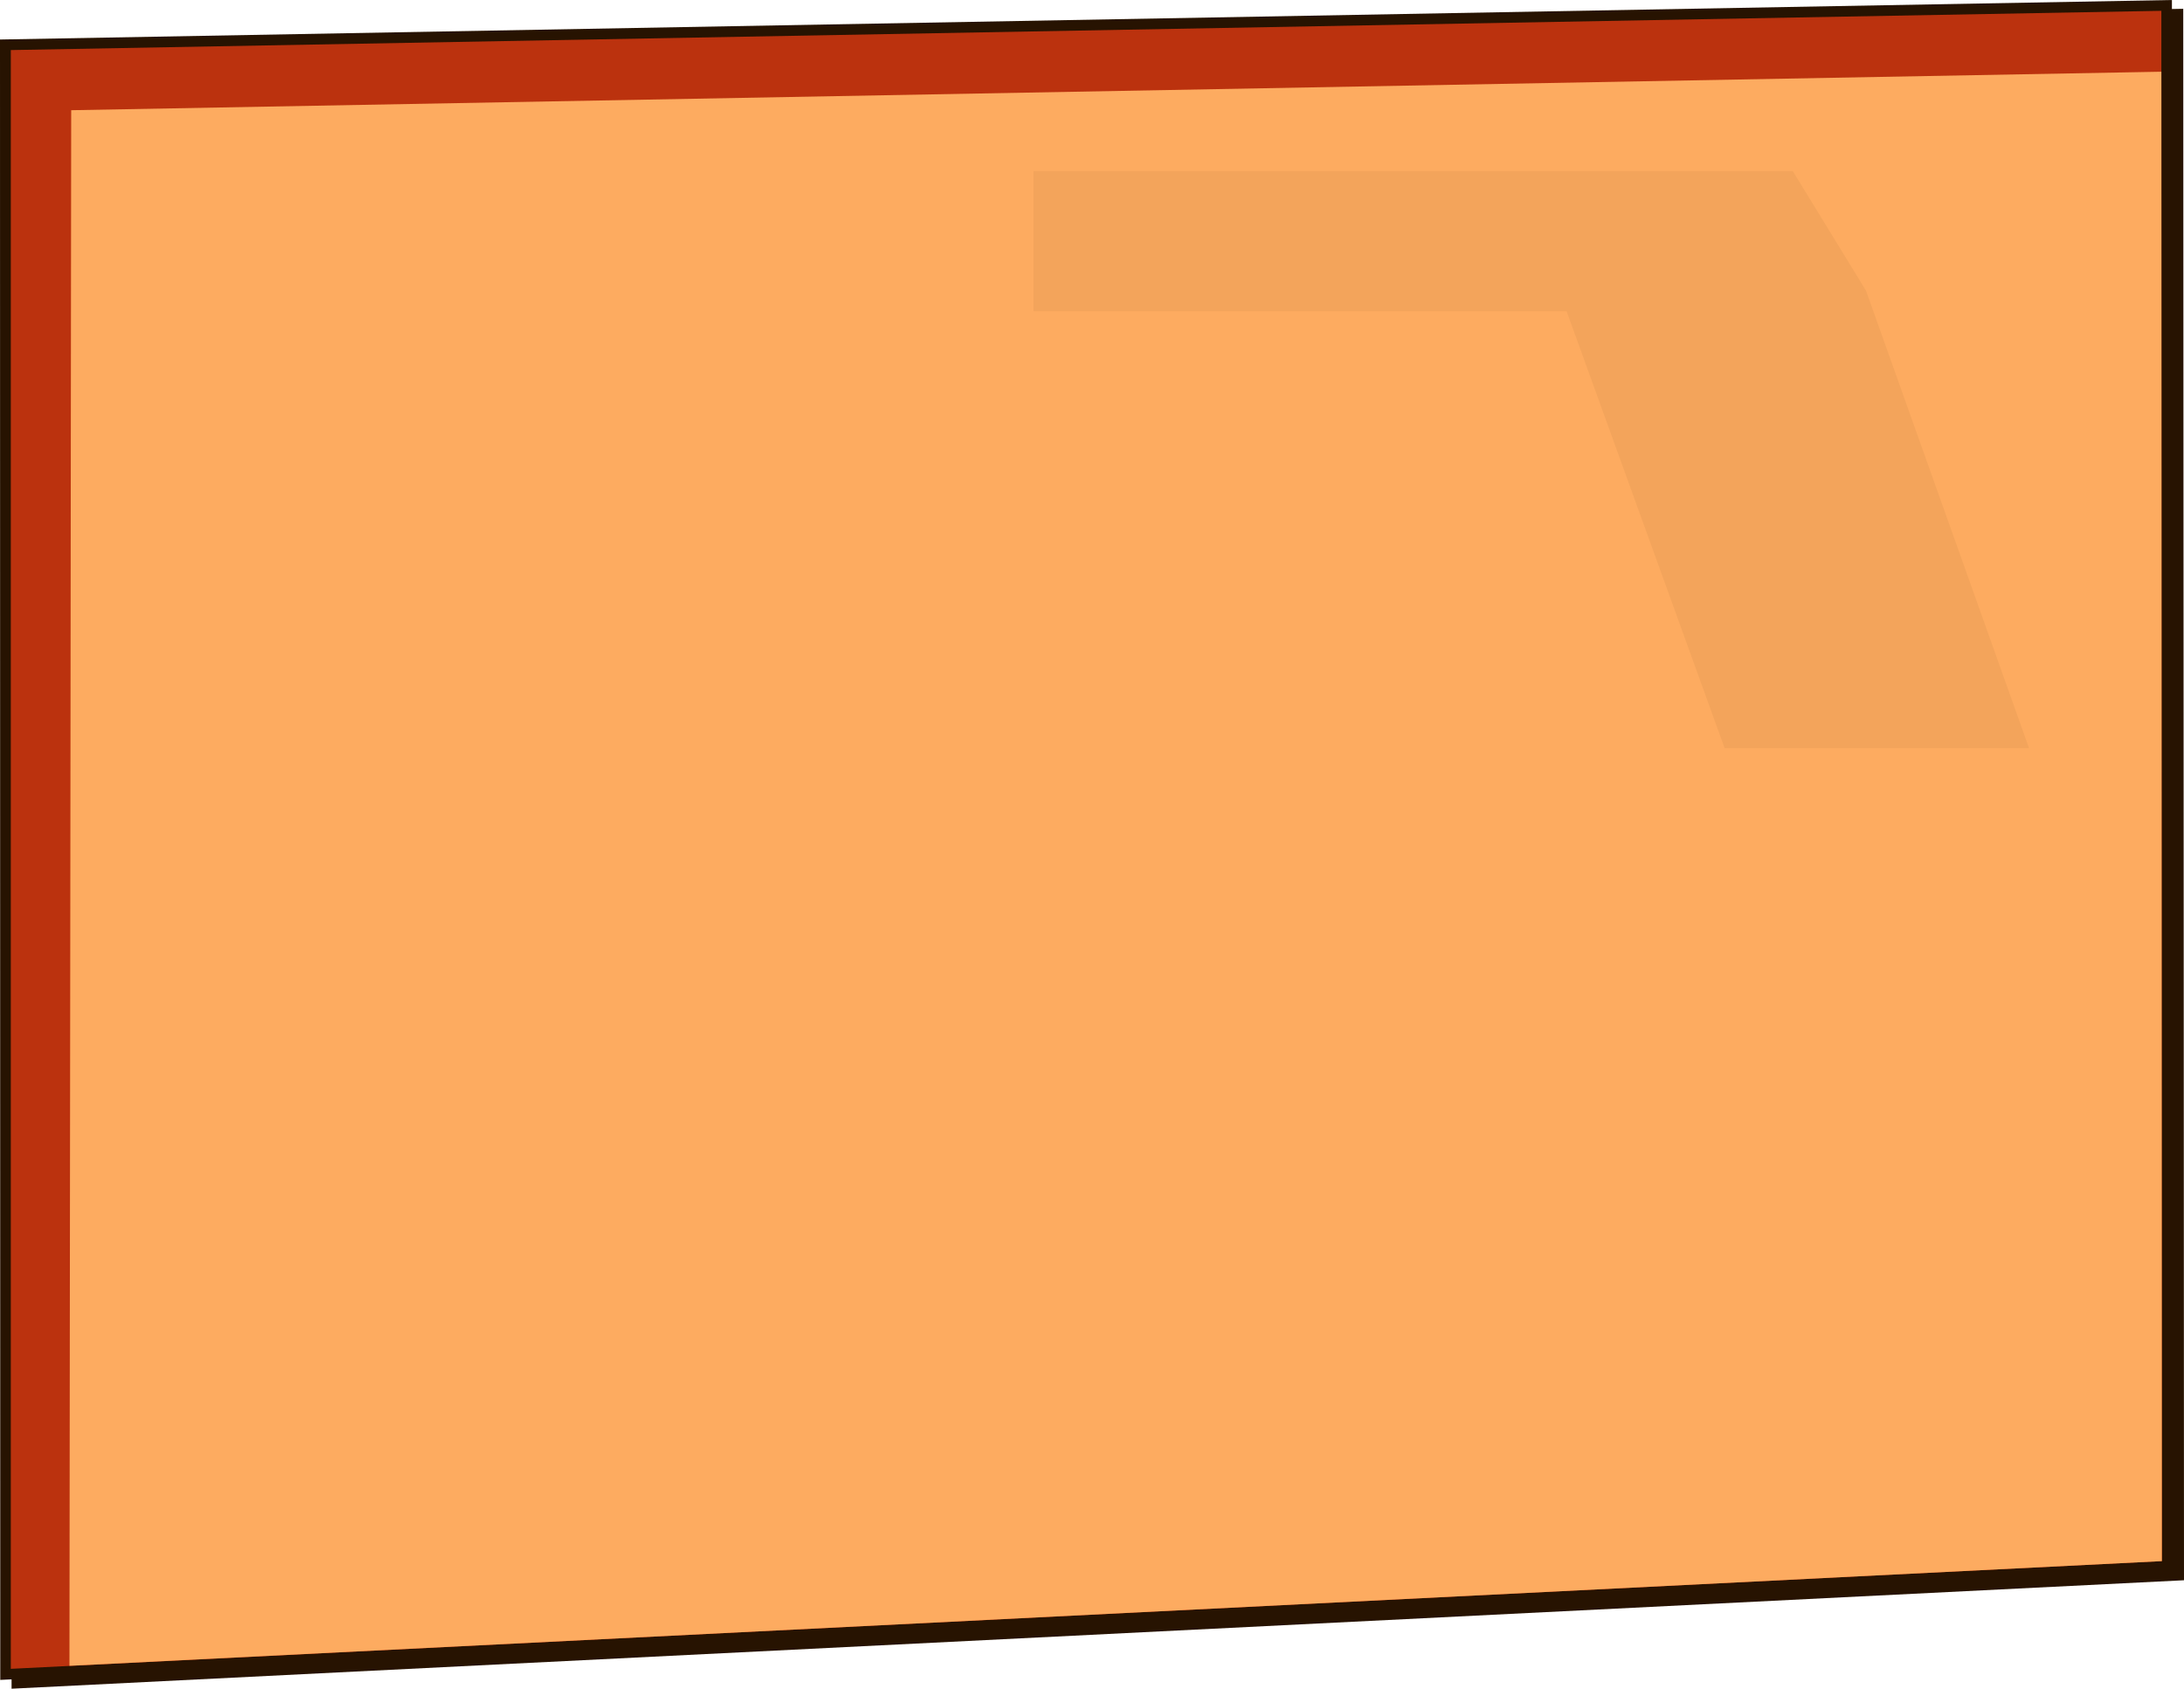 <?xml version="1.0" encoding="utf-8"?>
<!-- Generator: Adobe Illustrator 23.0.3, SVG Export Plug-In . SVG Version: 6.00 Build 0)  -->
<svg version="1.1" id="Слой_1" xmlns="http://www.w3.org/2000/svg" xmlns:xlink="http://www.w3.org/1999/xlink" x="0px" y="0px"
	 viewBox="0 0 868.1 671.1" style="enable-background:new 0 0 868.1 671.1;" xml:space="preserve">
<style type="text/css">
	.st0{fill:#271301;}
	.st1{fill:#BB320E;}
	.st2{fill:#FDAB60;}
	.st3{fill:#F3A45B;}
</style>
<g>
	<polygon class="st0" points="0,15.7 863.3,0 863.5,624.5 0.1,667.6 	"/>
	<polygon class="st0" points="4.5,19.2 867.8,3.5 868.1,628 4.6,671.1 	"/>
	<polygon class="st1" points="4.3,19.9 4.3,663.2 859.3,620.4 859.1,4.3 	"/>
	<polygon class="st2" points="28.3,43.8 27.6,662 859.3,620.4 859.1,28.5 	"/>
	<polygon class="st3" points="410.8,68 410.8,123.7 622.7,123.7 685.5,297.3 806.5,297.3 741.7,115.5 712.6,68 	"/>
</g>
</svg>
